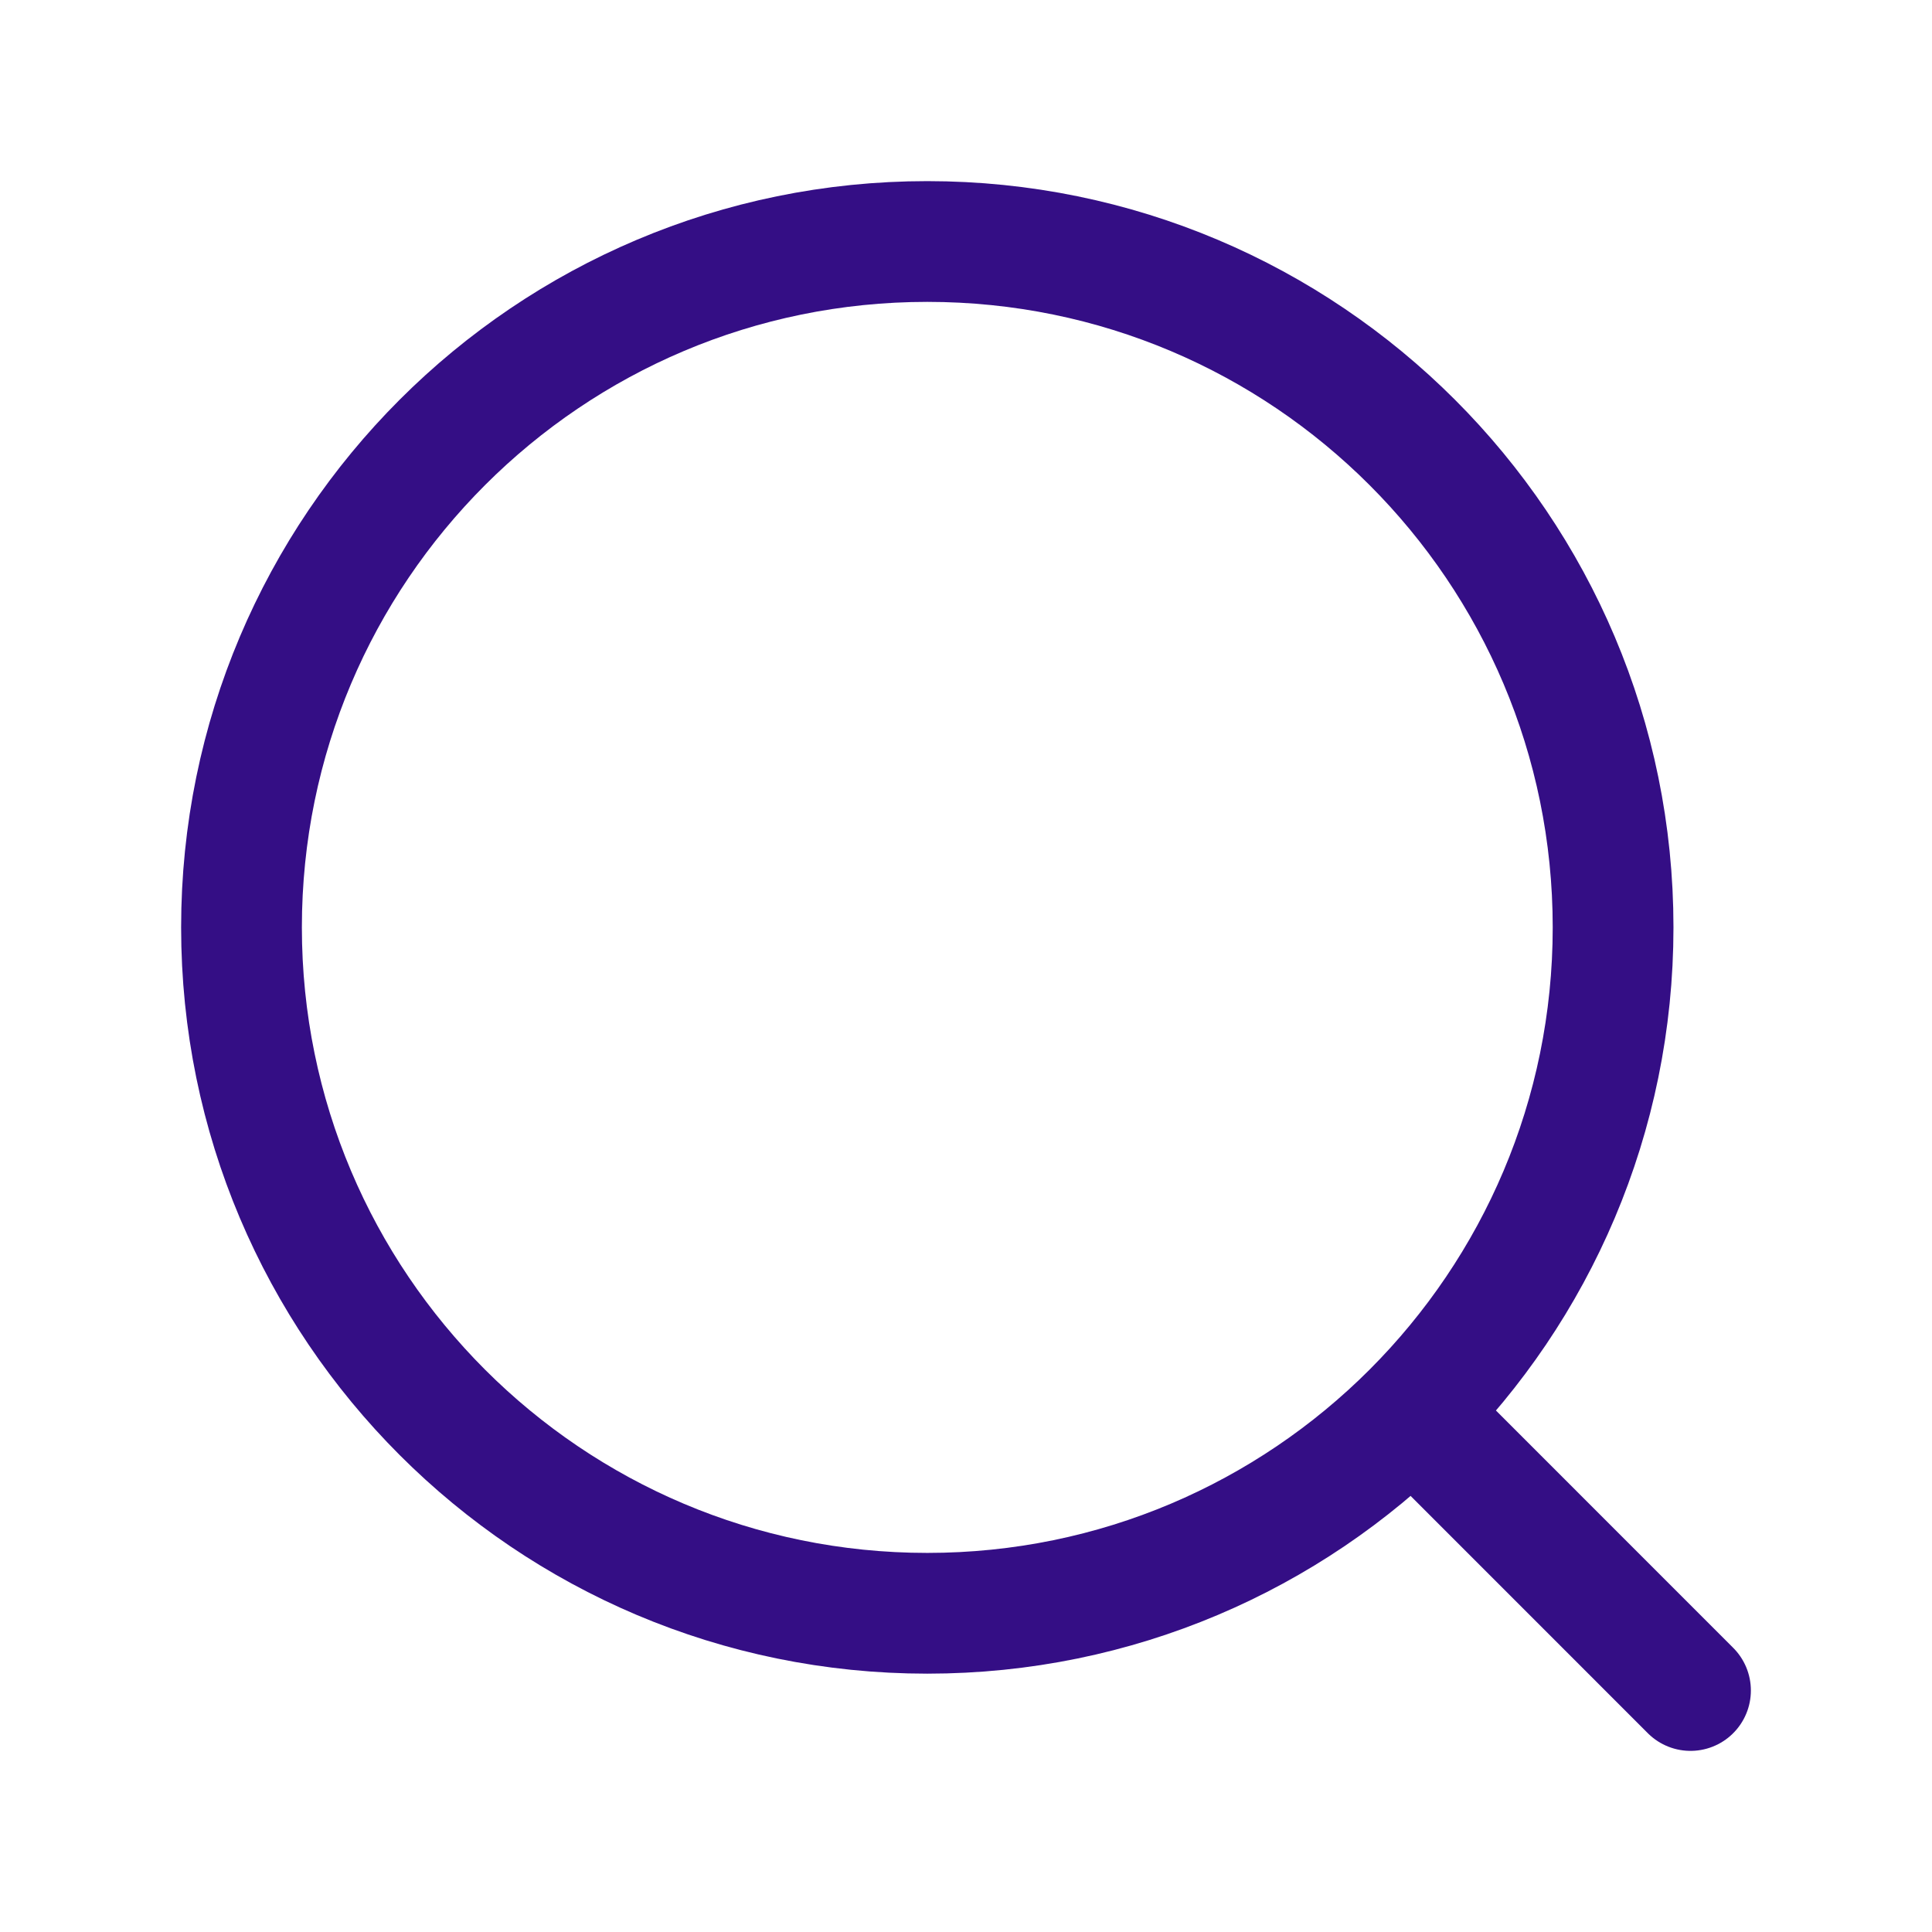 <svg width="30" height="30" viewBox="0 0 30 30" fill="none" xmlns="http://www.w3.org/2000/svg">
<path d="M26.25 26.25L21.996 21.995M25.048 14.4C25.048 20.282 20.28 25.051 14.399 25.051C8.518 25.051 3.75 20.282 3.75 14.4C3.75 8.518 8.518 3.75 14.399 3.75C20.28 3.75 25.048 8.518 25.048 14.4Z" stroke="#340E85" stroke-width="1.875" stroke-linecap="round"/>
</svg>

